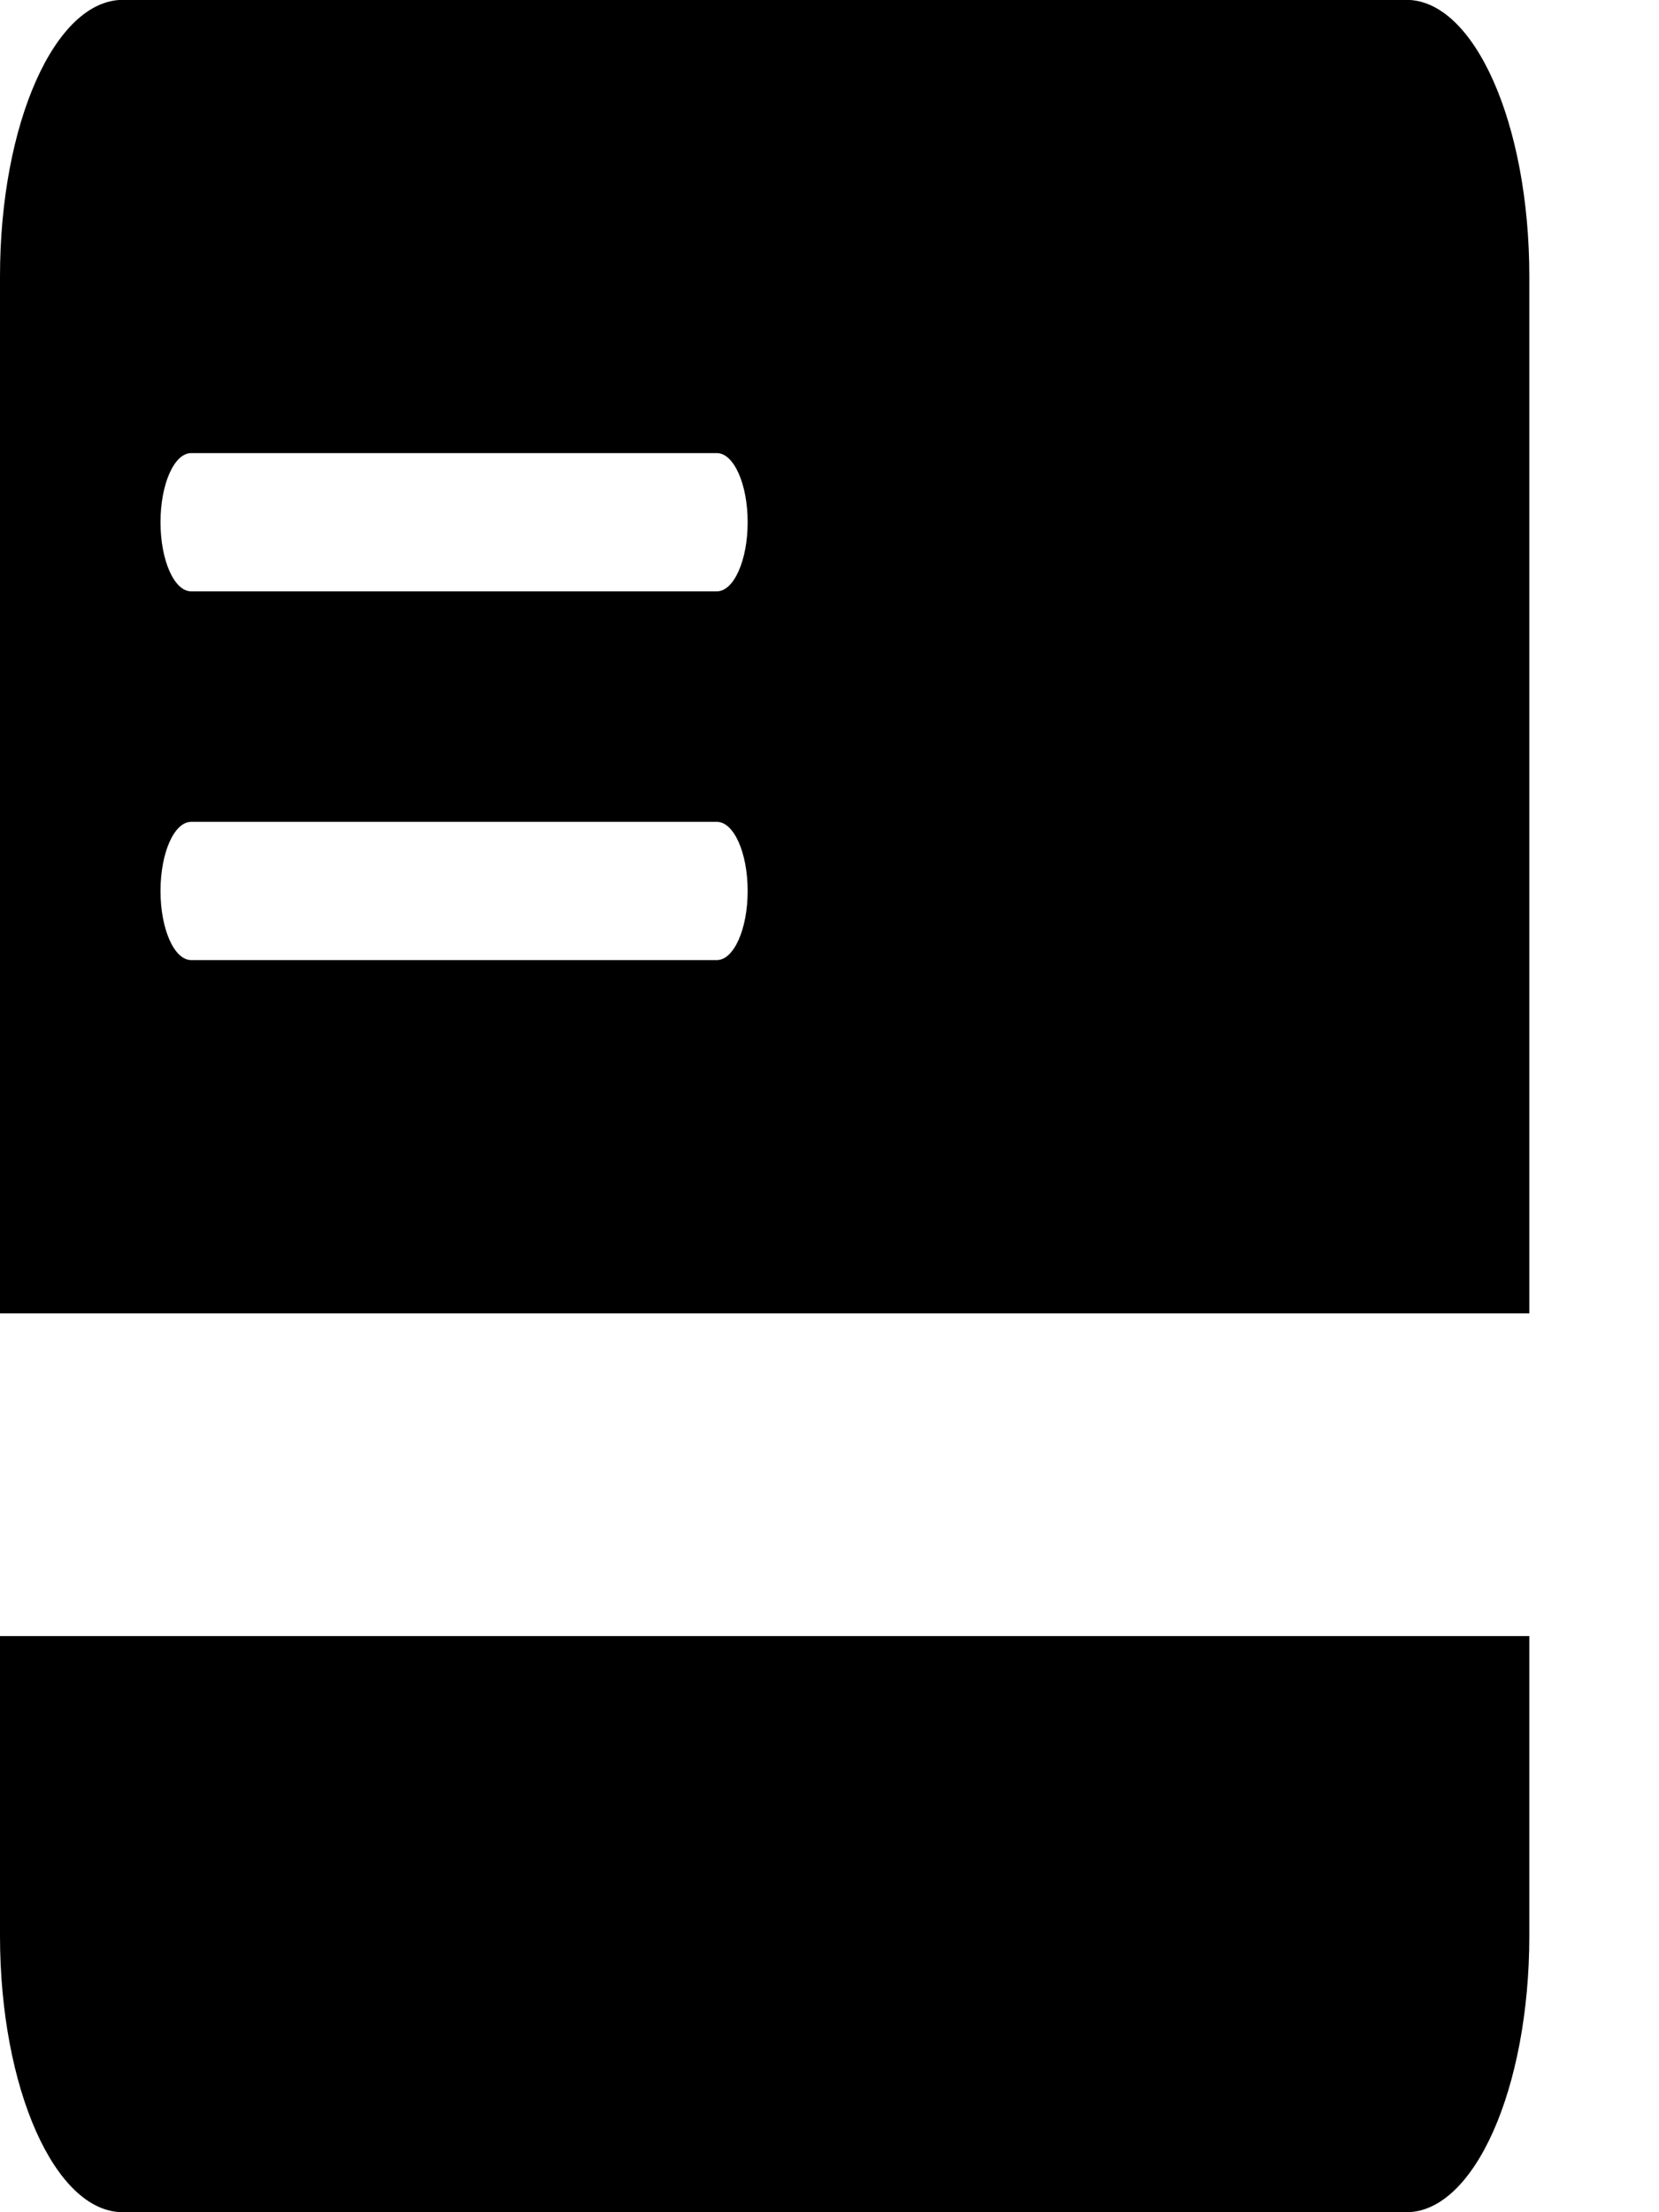 <svg width="12" height="16" viewBox="0 0 12 16" fill="none" xmlns="http://www.w3.org/2000/svg">
<path d="M11.062 11.833V14C11.062 15.104 10.664 16 10.173 16H0.889C0.398 16 0 15.104 0 14V11.833H11.062Z" fill="black"/>
<path d="M0 9.499V1.999C0 0.894 0.398 -0.001 0.889 -0.001H10.173C10.664 -0.001 11.062 0.894 11.062 1.999V9.499H0ZM5.185 3.277H1.383C1.26 3.277 1.161 3.501 1.161 3.777C1.161 4.053 1.26 4.277 1.383 4.277H5.185C5.308 4.277 5.408 4.053 5.408 3.777C5.408 3.501 5.308 3.277 5.185 3.277ZM5.185 5.944H1.383C1.26 5.944 1.161 6.167 1.161 6.444C1.161 6.72 1.26 6.944 1.383 6.944H5.185C5.308 6.944 5.408 6.72 5.408 6.444C5.408 6.167 5.308 5.944 5.185 5.944Z" fill="black"/>
</svg>
